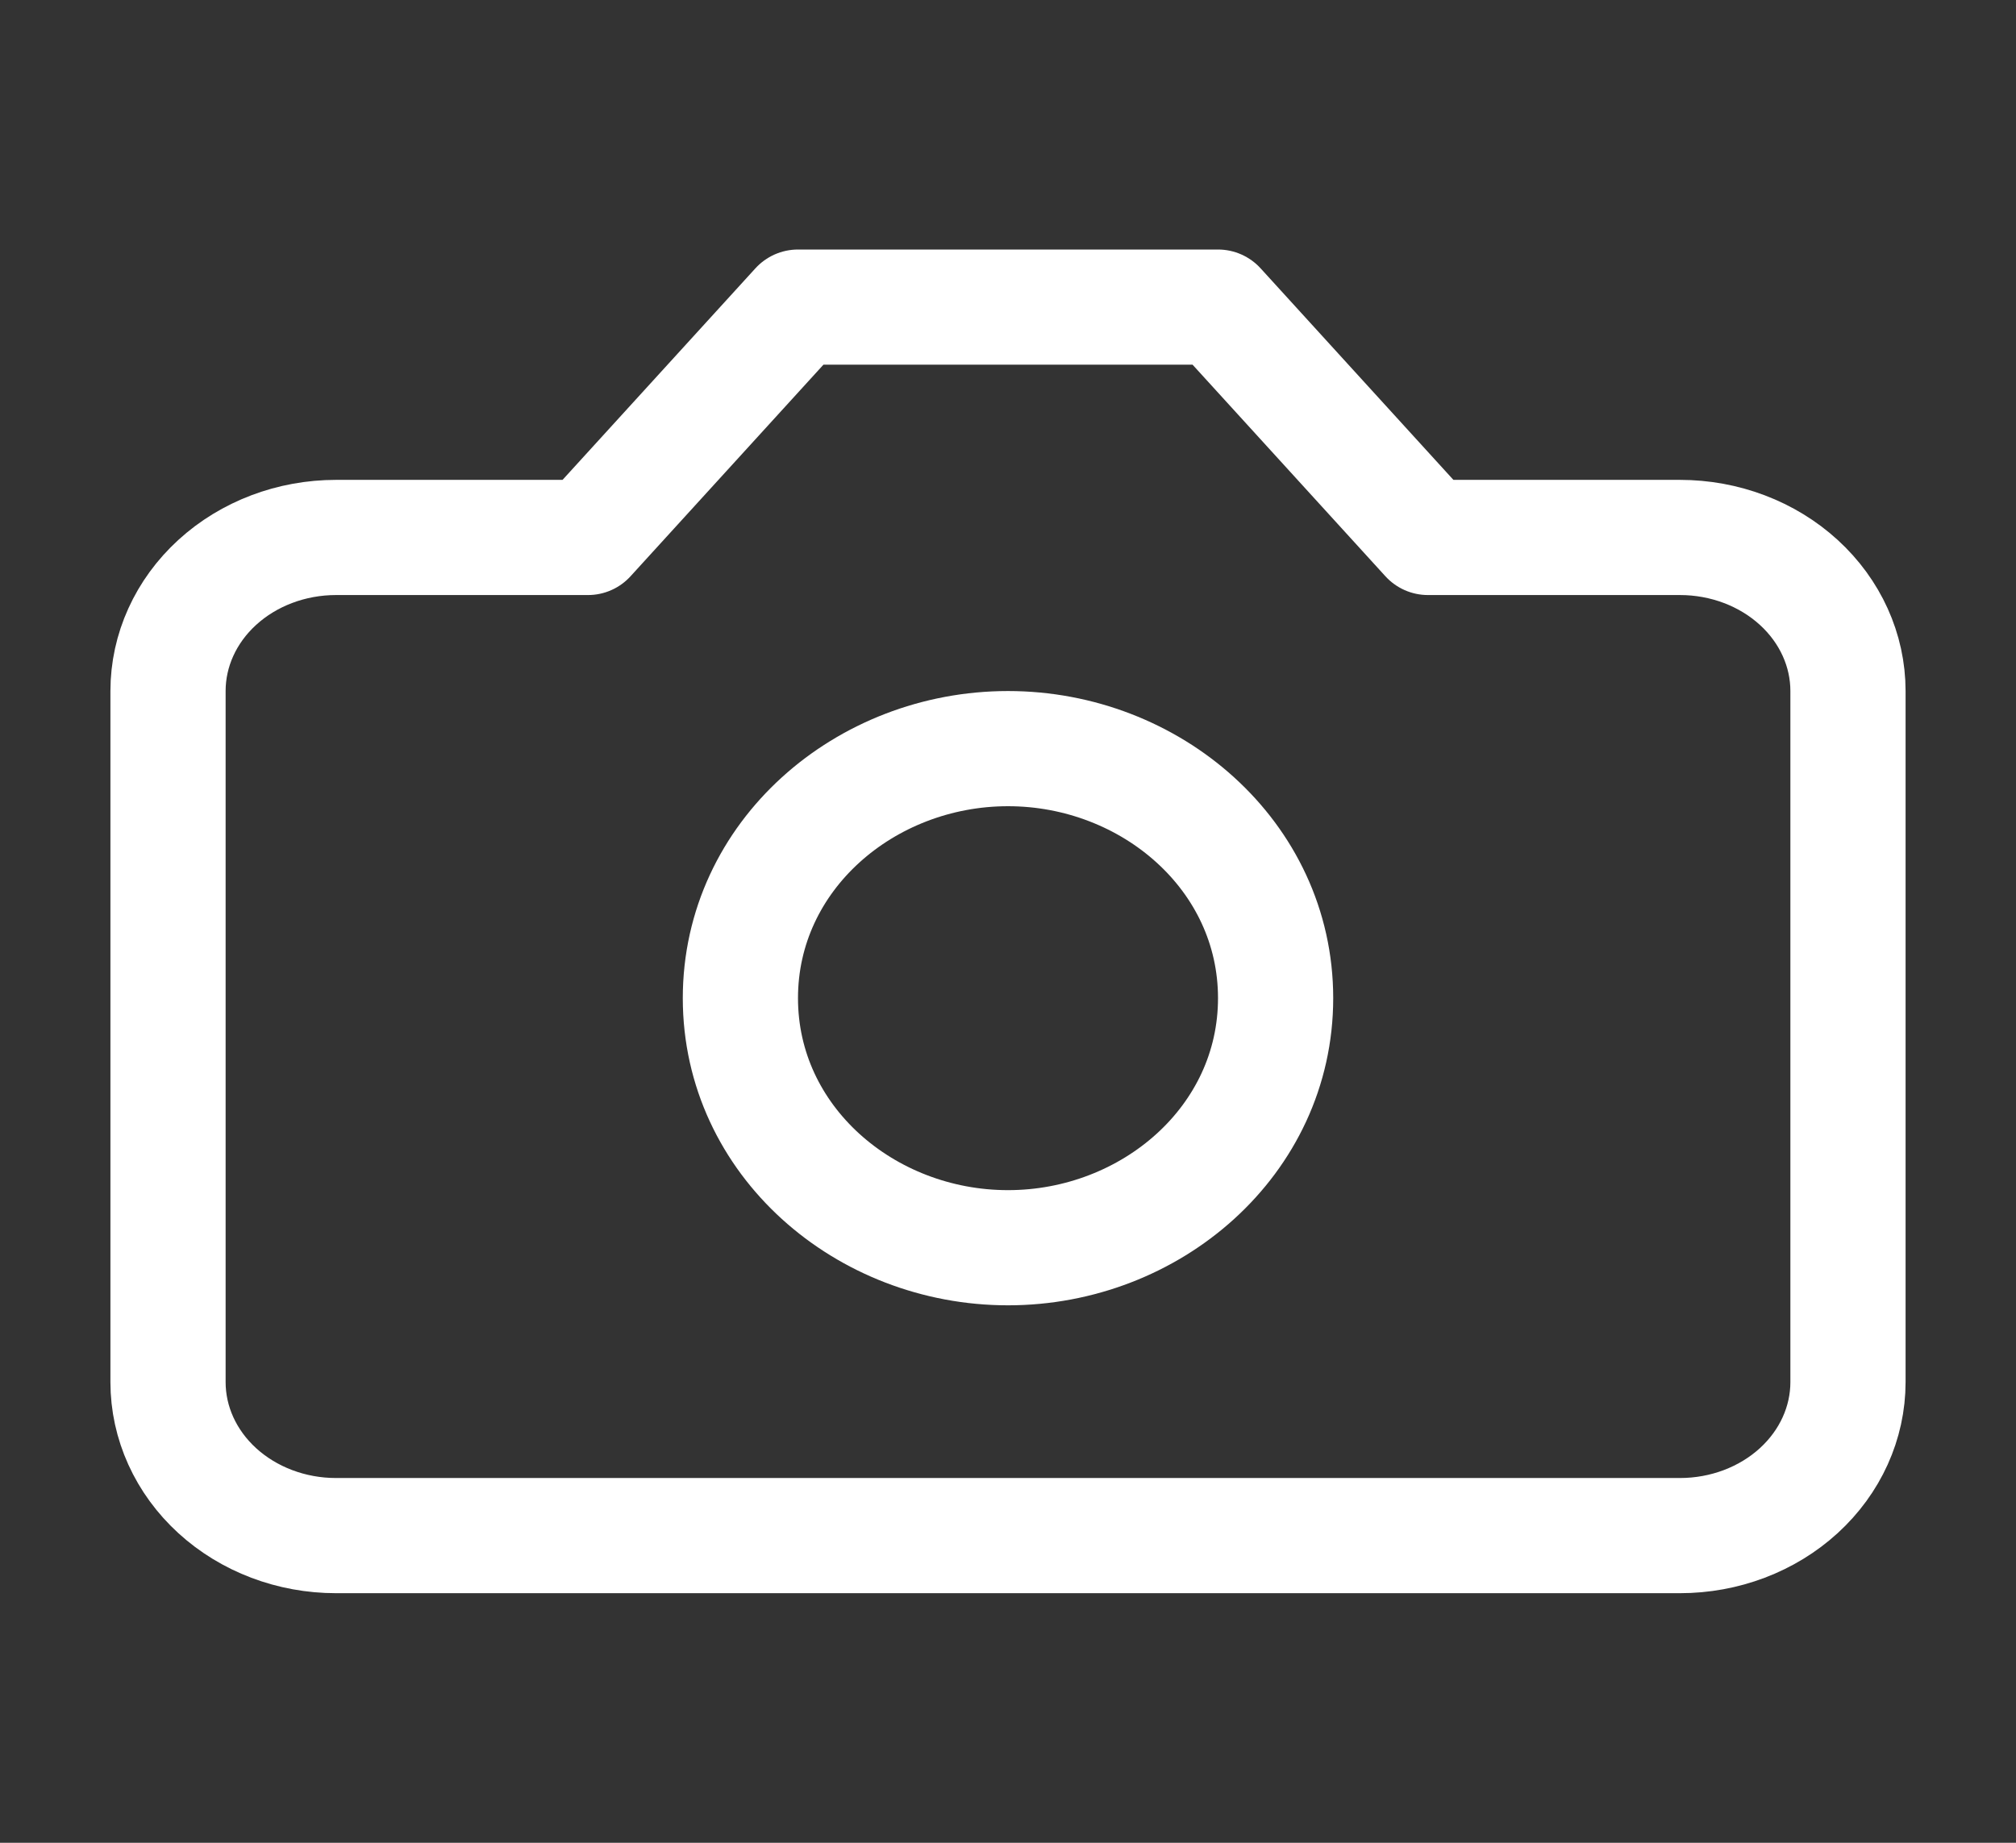 <svg width="35" height="32" viewBox="0 0 35 32" fill="none" xmlns="http://www.w3.org/2000/svg">
<rect x="0" y="0" width="35" height="32" fill="#333333" stroke="none"/>
<path d="M21.146 5.333H13.854L10.208 9.333H5.833C5.06 9.333 4.318 9.614 3.771 10.114C3.224 10.614 2.917 11.292 2.917 12V24C2.917 24.707 3.224 25.385 3.771 25.885C4.318 26.385 5.06 26.666 5.833 26.666H29.166C29.94 26.666 30.682 26.385 31.229 25.885C31.776 25.385 32.083 24.707 32.083 24V12C32.083 11.292 31.776 10.614 31.229 10.114C30.682 9.614 29.94 9.333 29.166 9.333H24.791L21.146 5.333Z" stroke="white" stroke-width="2" stroke-linecap="round" stroke-linejoin="round"/>
<path d="M17.5 21.667C19.979 21.667 22.146 19.809 22.146 17.333C22.146 14.858 19.979 13 17.5 13C15.02 13 12.854 14.858 12.854 17.333C12.854 19.809 15.02 21.667 17.5 21.667Z" stroke="white" stroke-width="2" stroke-linecap="round" stroke-linejoin="round"/>
</svg>
